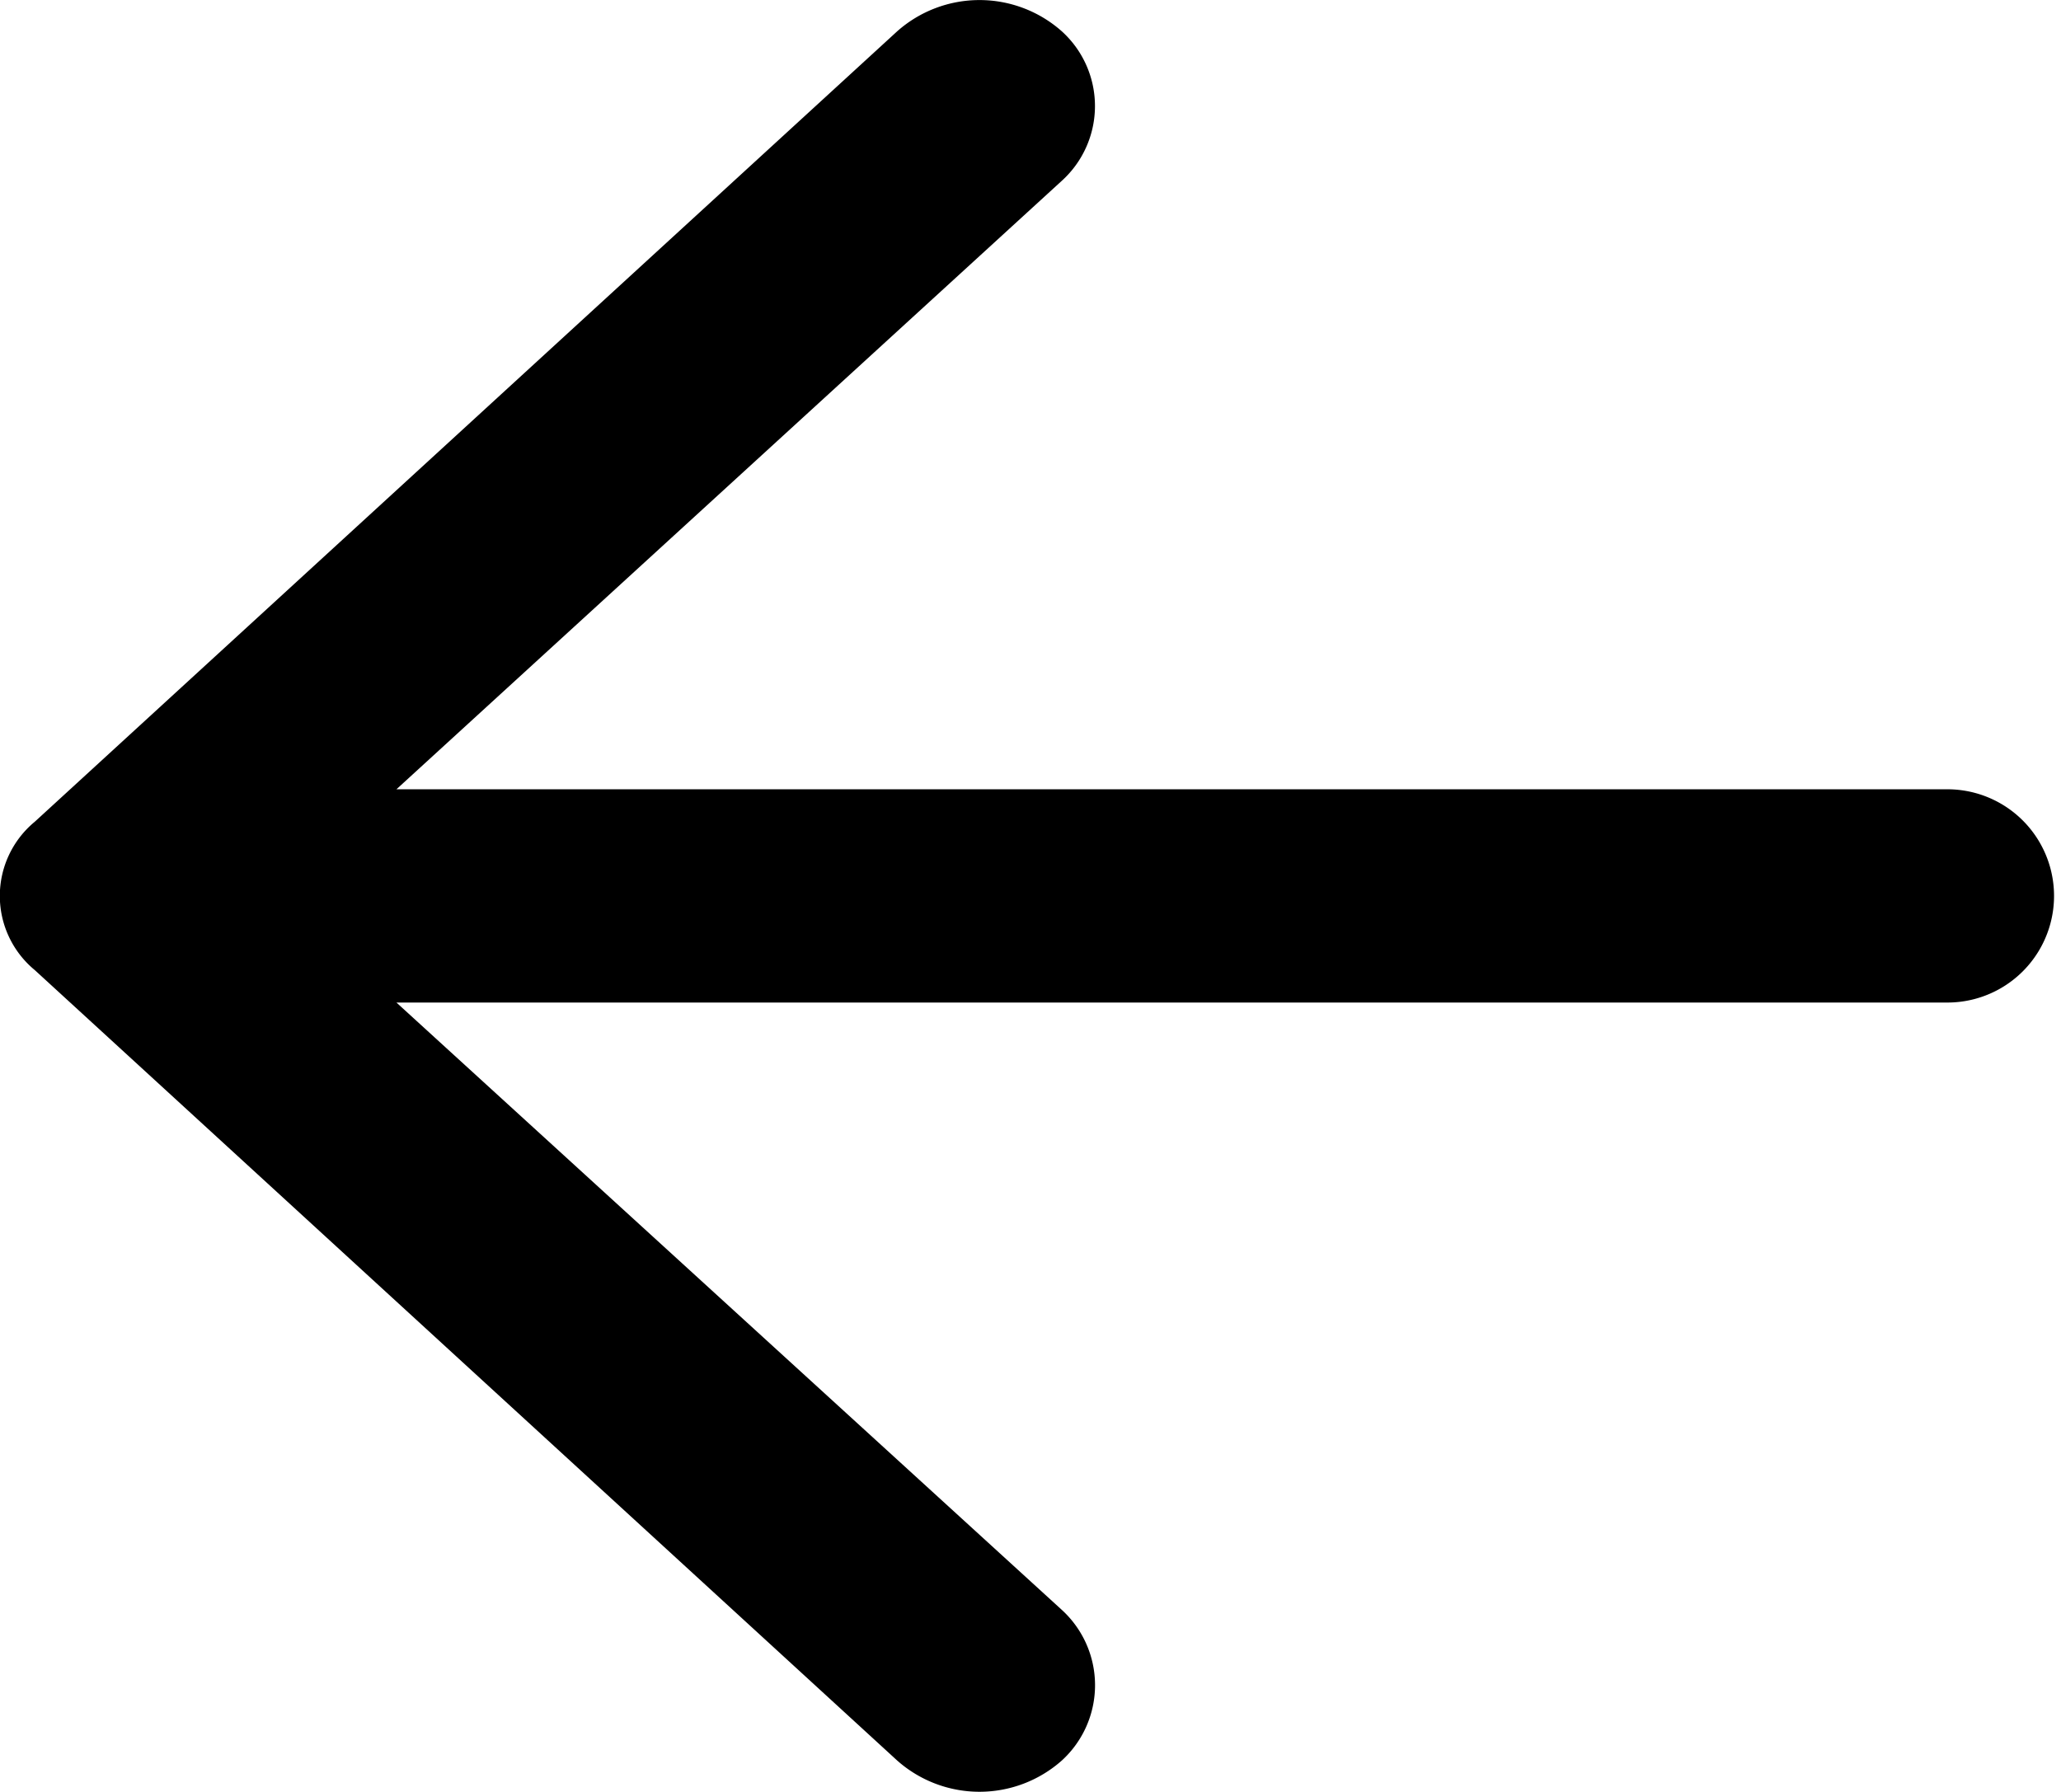 <svg xmlns="http://www.w3.org/2000/svg" viewBox="0 0 17.78 15.46"><path d="M8.44.54a1.07,1.07,0,0,1,1.42,0,.87.87,0,0,1,0,1.29L4.12,7.08H17.5a.92.92,0,1,1,0,1.84H4.12l5.74,5.24a.88.88,0,0,1,0,1.3,1.07,1.07,0,0,1-1.42,0L1,8.64A.83.83,0,0,1,1,7.36Z" transform="translate(-0.7 -0.27)" fill-rule="evenodd" fill="currentColor" /></svg>